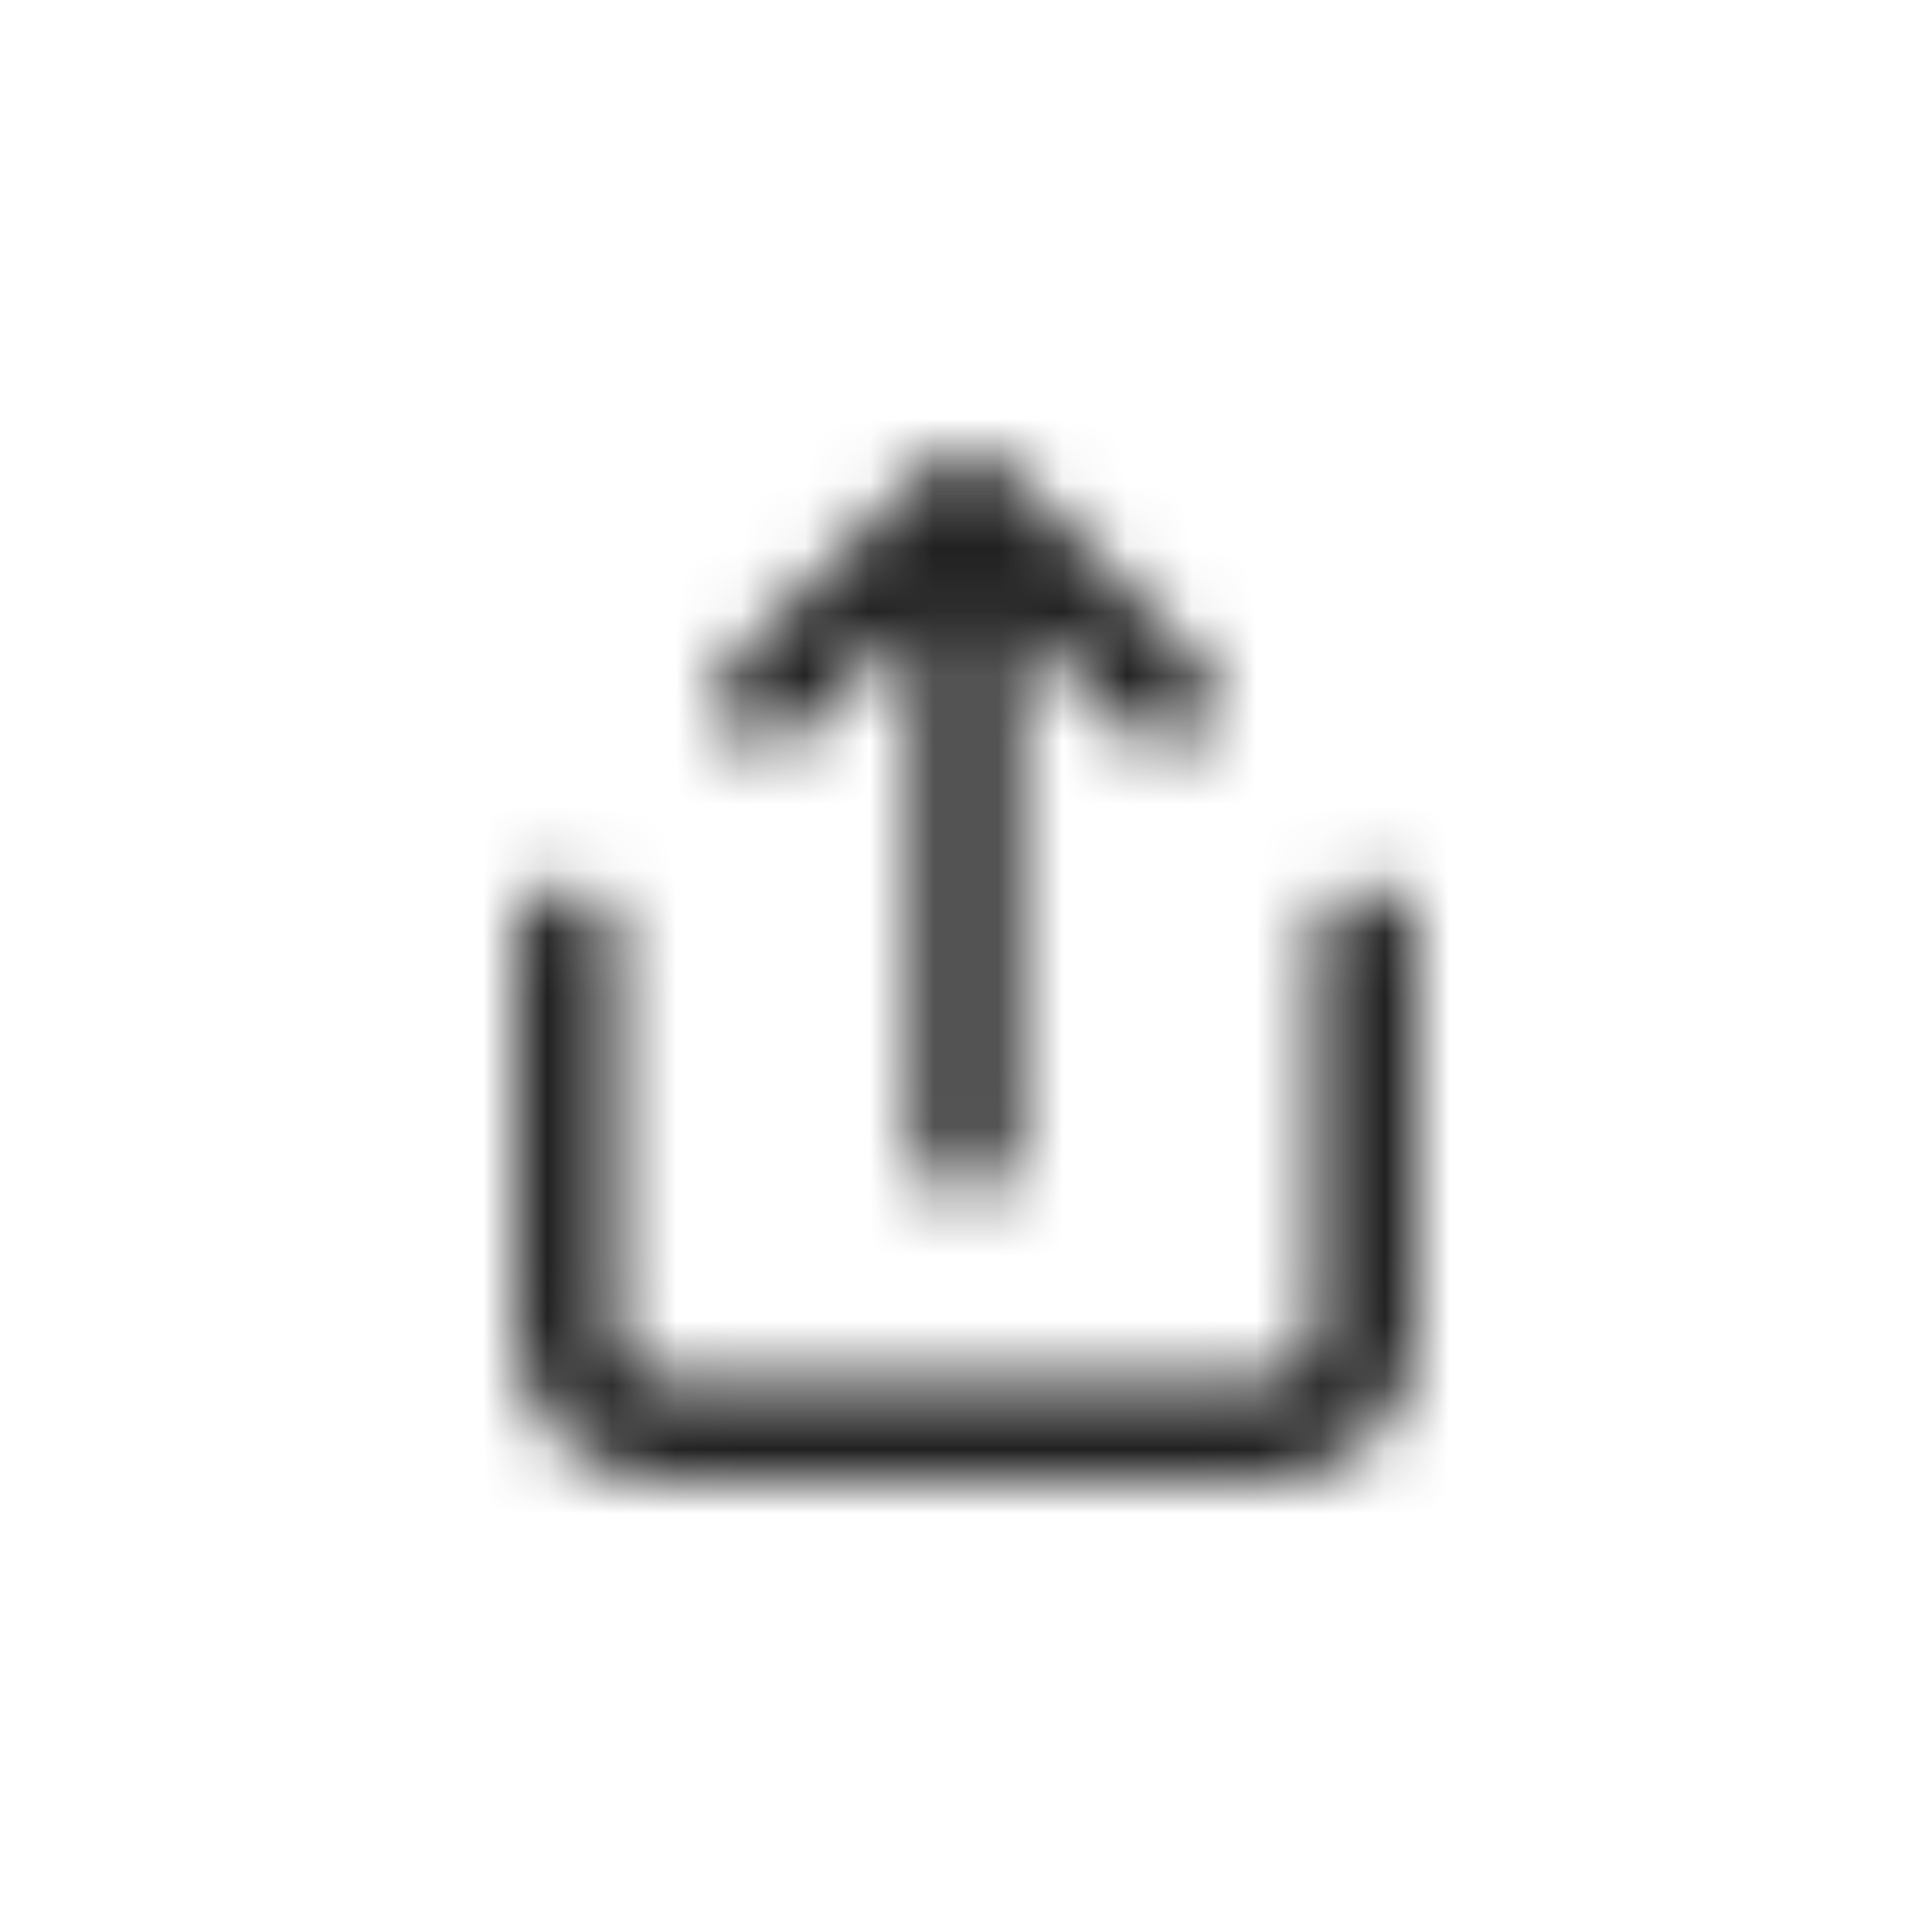 <?xml version="1.0" encoding="UTF-8"?>
<svg width="30px" height="30px" viewBox="0 0 30 30" version="1.1" xmlns="http://www.w3.org/2000/svg" xmlns:xlink="http://www.w3.org/1999/xlink">
    <!-- Generator: Sketch 50.2 (55047) - http://www.bohemiancoding.com/sketch -->
    <title>icon/page_share_blk</title>
    <desc>Created with Sketch.</desc>
    <defs>
        <path d="M15.778,9.638 L15.778,17.818 C15.778,18.245 15.43,18.591 15,18.591 C14.57,18.591 14.222,18.245 14.222,17.818 L14.222,9.638 L12.439,11.41 C12.135,11.712 11.643,11.712 11.339,11.41 C11.035,11.108 11.035,10.619 11.339,10.317 L14.45,7.226 C14.754,6.925 15.246,6.925 15.55,7.226 L18.661,10.317 C18.965,10.619 18.965,11.108 18.661,11.41 C18.357,11.712 17.865,11.712 17.561,11.41 L15.778,9.638 Z M8,14.5 C8,14.073 8.348,13.727 8.778,13.727 C9.207,13.727 9.556,14.073 9.556,14.5 L9.556,20.682 C9.556,21.109 9.904,21.455 10.333,21.455 L19.667,21.455 C20.096,21.455 20.444,21.109 20.444,20.682 L20.444,14.5 C20.444,14.073 20.793,13.727 21.222,13.727 C21.652,13.727 22,14.073 22,14.5 L22,20.682 C22,21.962 20.955,23 19.667,23 L10.333,23 C9.045,23 8,21.962 8,20.682 L8,14.5 Z" id="path-1"></path>
    </defs>
    <g id="icon/page_share_blk" stroke="none" stroke-width="1" fill="none" fill-rule="evenodd">
        <g id="icon">
            <mask id="mask-2" fill="white">
                <use xlink:href="#path-1"></use>
            </mask>
            <g id="Combined-Shape" fill-rule="nonzero"></g>
            <rect id="color" fill="#212121" mask="url(#mask-2)" x="0" y="0" width="30" height="30"></rect>
        </g>
    </g>
</svg>